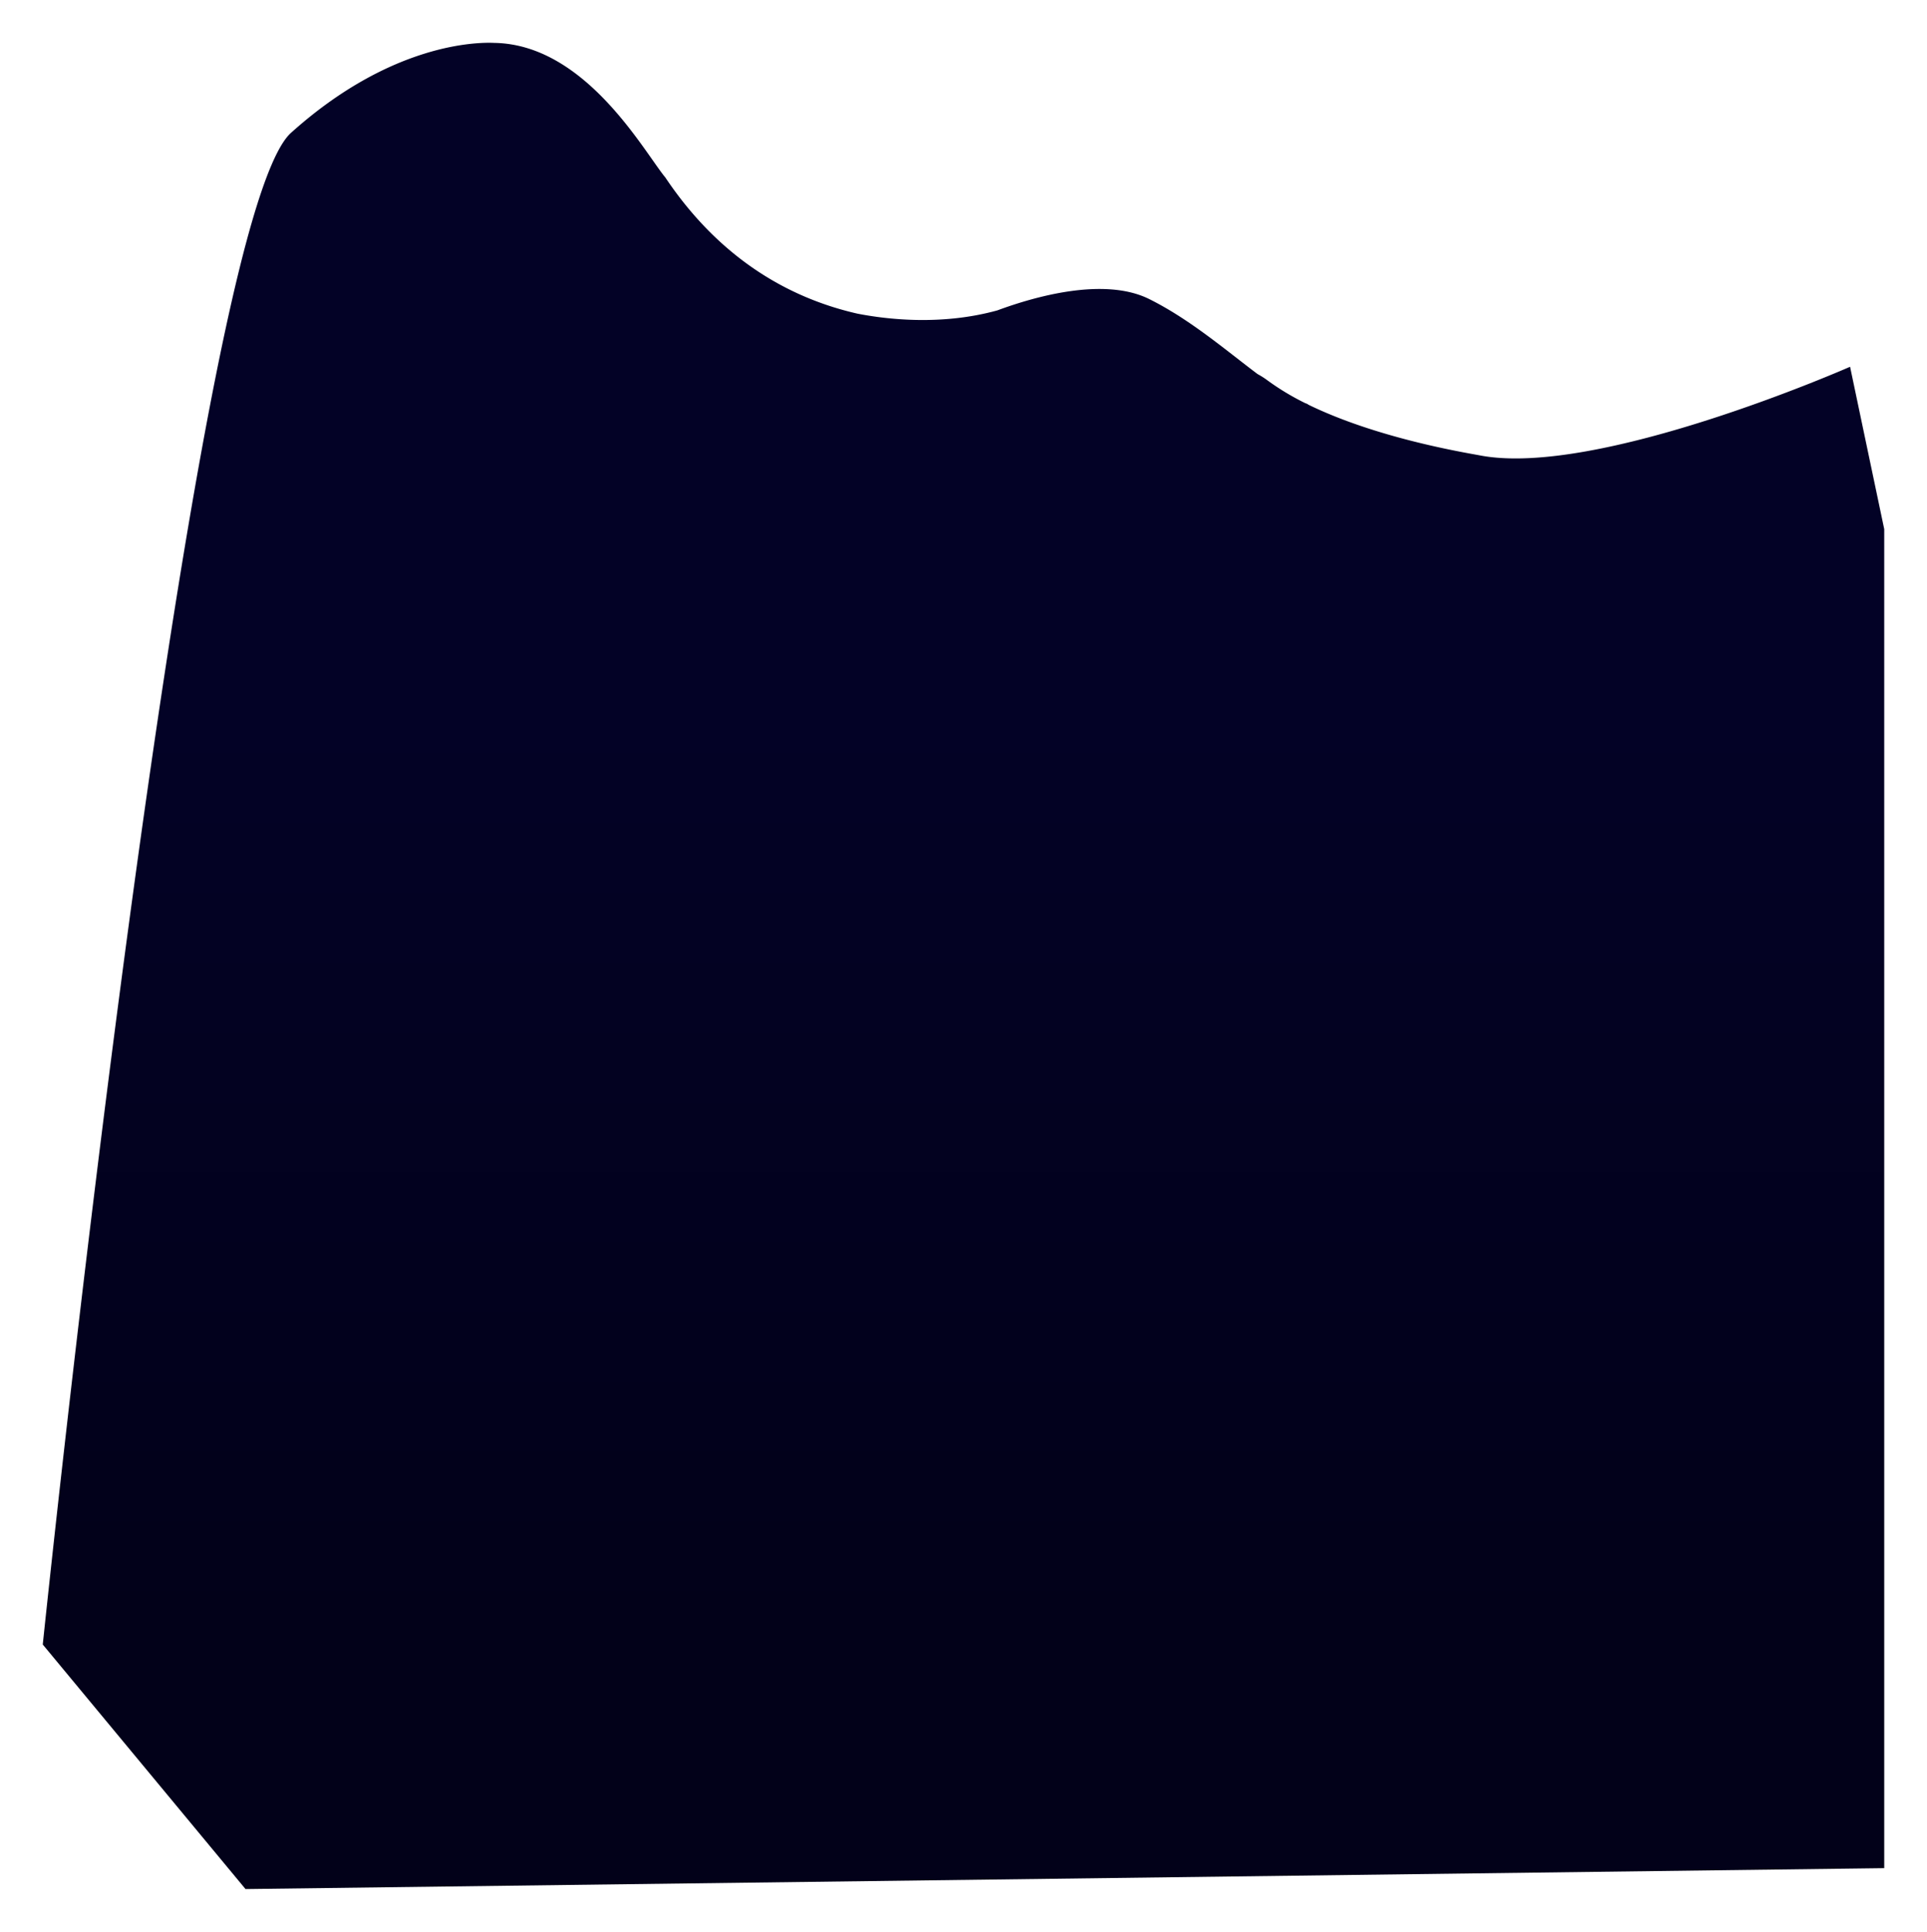 <svg xmlns="http://www.w3.org/2000/svg" xmlns:xlink="http://www.w3.org/1999/xlink" width="2635.935" height="2642.047" viewBox="0 0 2635.935 2642.047"><defs><style>.a{fill:url(#a);}.b{filter:url(#b);}</style><linearGradient id="a" x1="0.5" y1="0.368" x2="0.5" y2="0.853" gradientUnits="objectBoundingBox"><stop offset="0" stop-color="#030226"/><stop offset="1" stop-color="#020119"/></linearGradient><filter id="b" x="0" y="0" width="2635.935" height="2642.047" filterUnits="userSpaceOnUse"><feOffset dy="20" input="SourceAlpha"/><feGaussianBlur stdDeviation="19.5" result="c"/><feFlood/><feComposite operator="in" in2="c"/><feComposite in="SourceGraphic"/></filter></defs><g class="b" transform="matrix(1, 0, 0, 1, 0, 0)"><path class="a" d="M0,2190.6S201.574,247.158,339.574,123.158s257-124,278-123c125,2,205,149,234,184,79.047,118.076,178.275,167.1,262.946,186.33,40.437,7.877,115.141,16.6,191.341-4.525,49.98-18.508,145.781-46.25,207.747-15.416,55.931,27.83,105.224,70.324,148.154,102.551a109.92,109.92,0,0,1,12.766,8.054,347.562,347.562,0,0,0,52.187,31.6c.239.09.475.177.714.265a14.191,14.191,0,0,1,4.058,2.091c92.093,44.8,207.8,64.357,232.962,68.932C2125,596.147,2472.214,443.1,2472.214,443.1l46.721,222.065V2496.445l-2241.586,28.6Z" transform="translate(58.5 38.5)"/></g></svg>